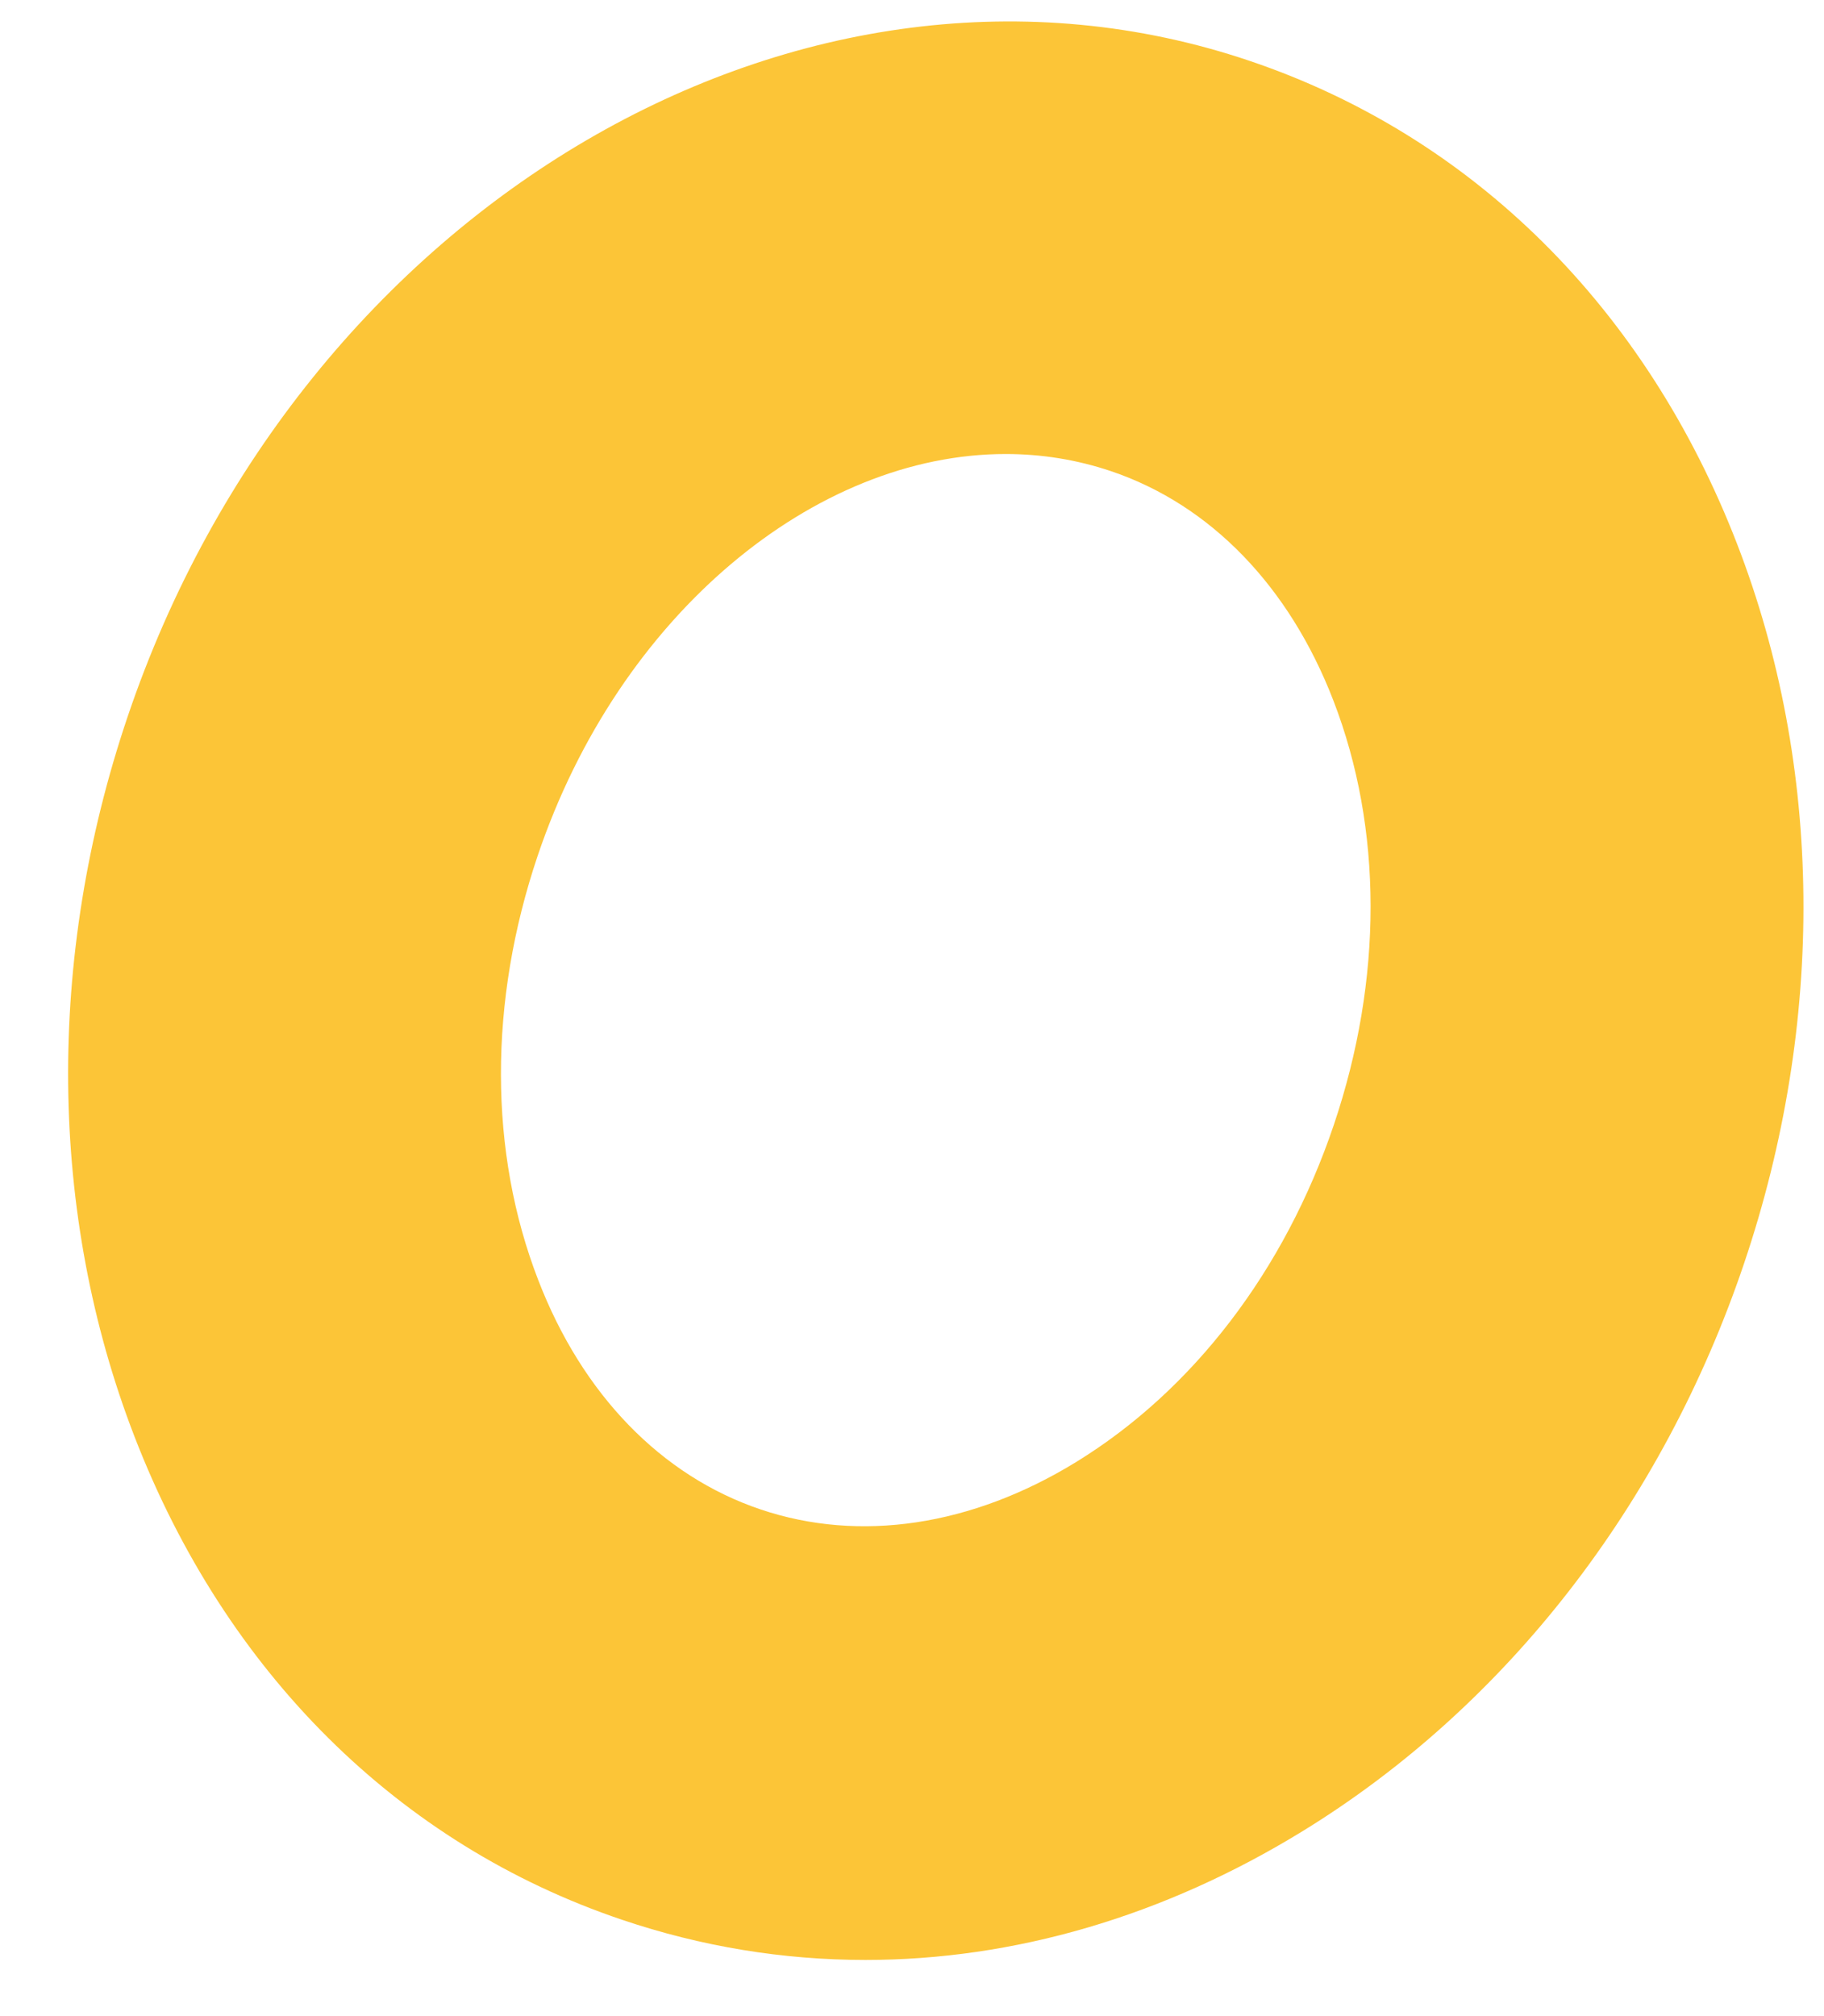 <svg width="19" height="21" viewBox="0 0 19 21" fill="none" xmlns="http://www.w3.org/2000/svg">
<path fill-rule="evenodd" clip-rule="evenodd" d="M13.894 11.717C13.382 13.233 12.429 14.48 11.209 15.229C10.122 15.896 8.955 16.071 7.922 15.722C6.889 15.373 6.066 14.525 5.607 13.334C5.09 12 5.089 10.43 5.601 8.913C6.45 6.4 8.487 4.729 10.476 4.729C10.846 4.729 11.215 4.787 11.574 4.908C12.607 5.257 13.429 6.105 13.889 7.296C14.405 8.63 14.406 10.2 13.894 11.717M13.017 0.634C8.375 -0.935 3.131 2.131 1.328 7.469C0.479 9.983 0.505 12.644 1.4 14.961C2.351 17.423 4.154 19.211 6.478 19.996C7.306 20.276 8.158 20.415 9.015 20.415C10.561 20.415 12.12 19.963 13.568 19.074C15.684 17.775 17.318 15.675 18.167 13.161C19.016 10.647 18.991 7.986 18.096 5.669C17.145 3.207 15.341 1.419 13.017 0.634" fill="#FCC537"/>
</svg>
